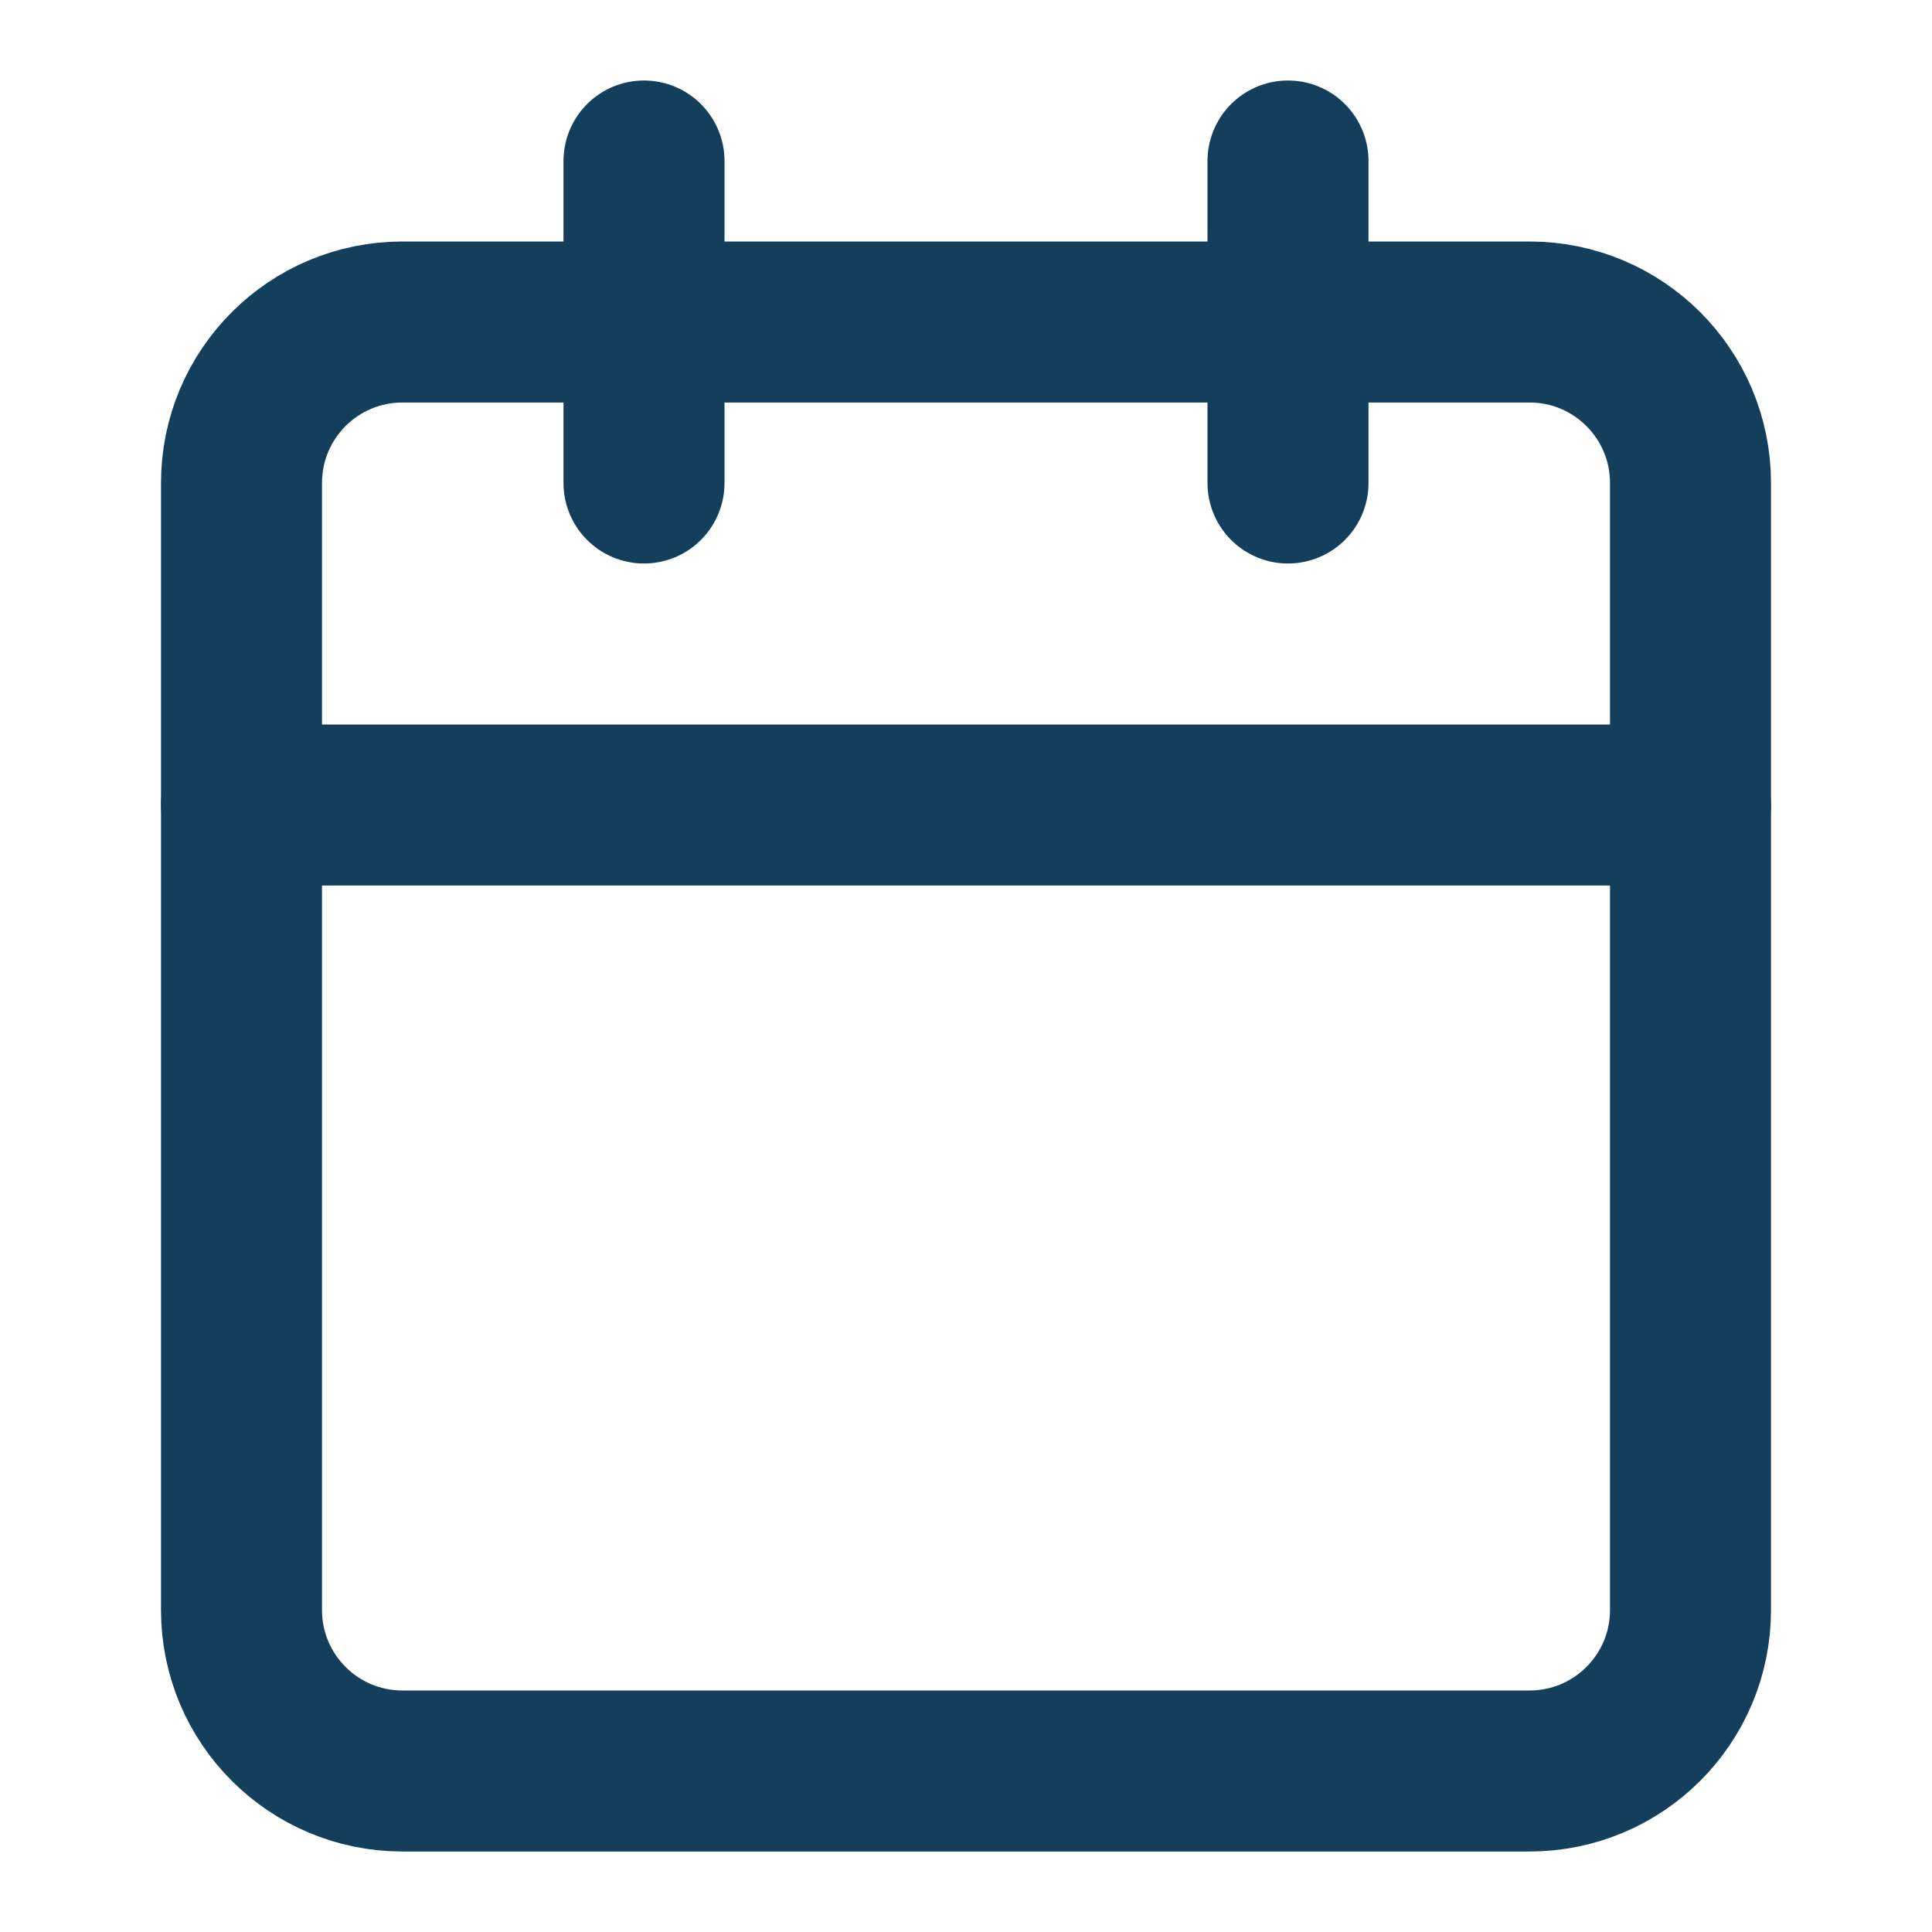 <svg width="24" height="24" viewBox="0 0 24 24" fill="none" xmlns="http://www.w3.org/2000/svg">
<path d="M19 4H5C3.895 4 3 4.895 3 6V20C3 21.105 3.895 22 5 22H19C20.105 22 21 21.105 21 20V6C21 4.895 20.105 4 19 4Z" stroke="#133F5D" stroke-width="2" stroke-linecap="round" stroke-linejoin="round"/>
<path d="M16 2V6" stroke="#133F5D" stroke-width="2" stroke-linecap="round" stroke-linejoin="round"/>
<path d="M8 2V6" stroke="#133F5D" stroke-width="2" stroke-linecap="round" stroke-linejoin="round"/>
<path d="M3 10H21" stroke="#133F5D" stroke-width="2" stroke-linecap="round" stroke-linejoin="round"/>
</svg>
